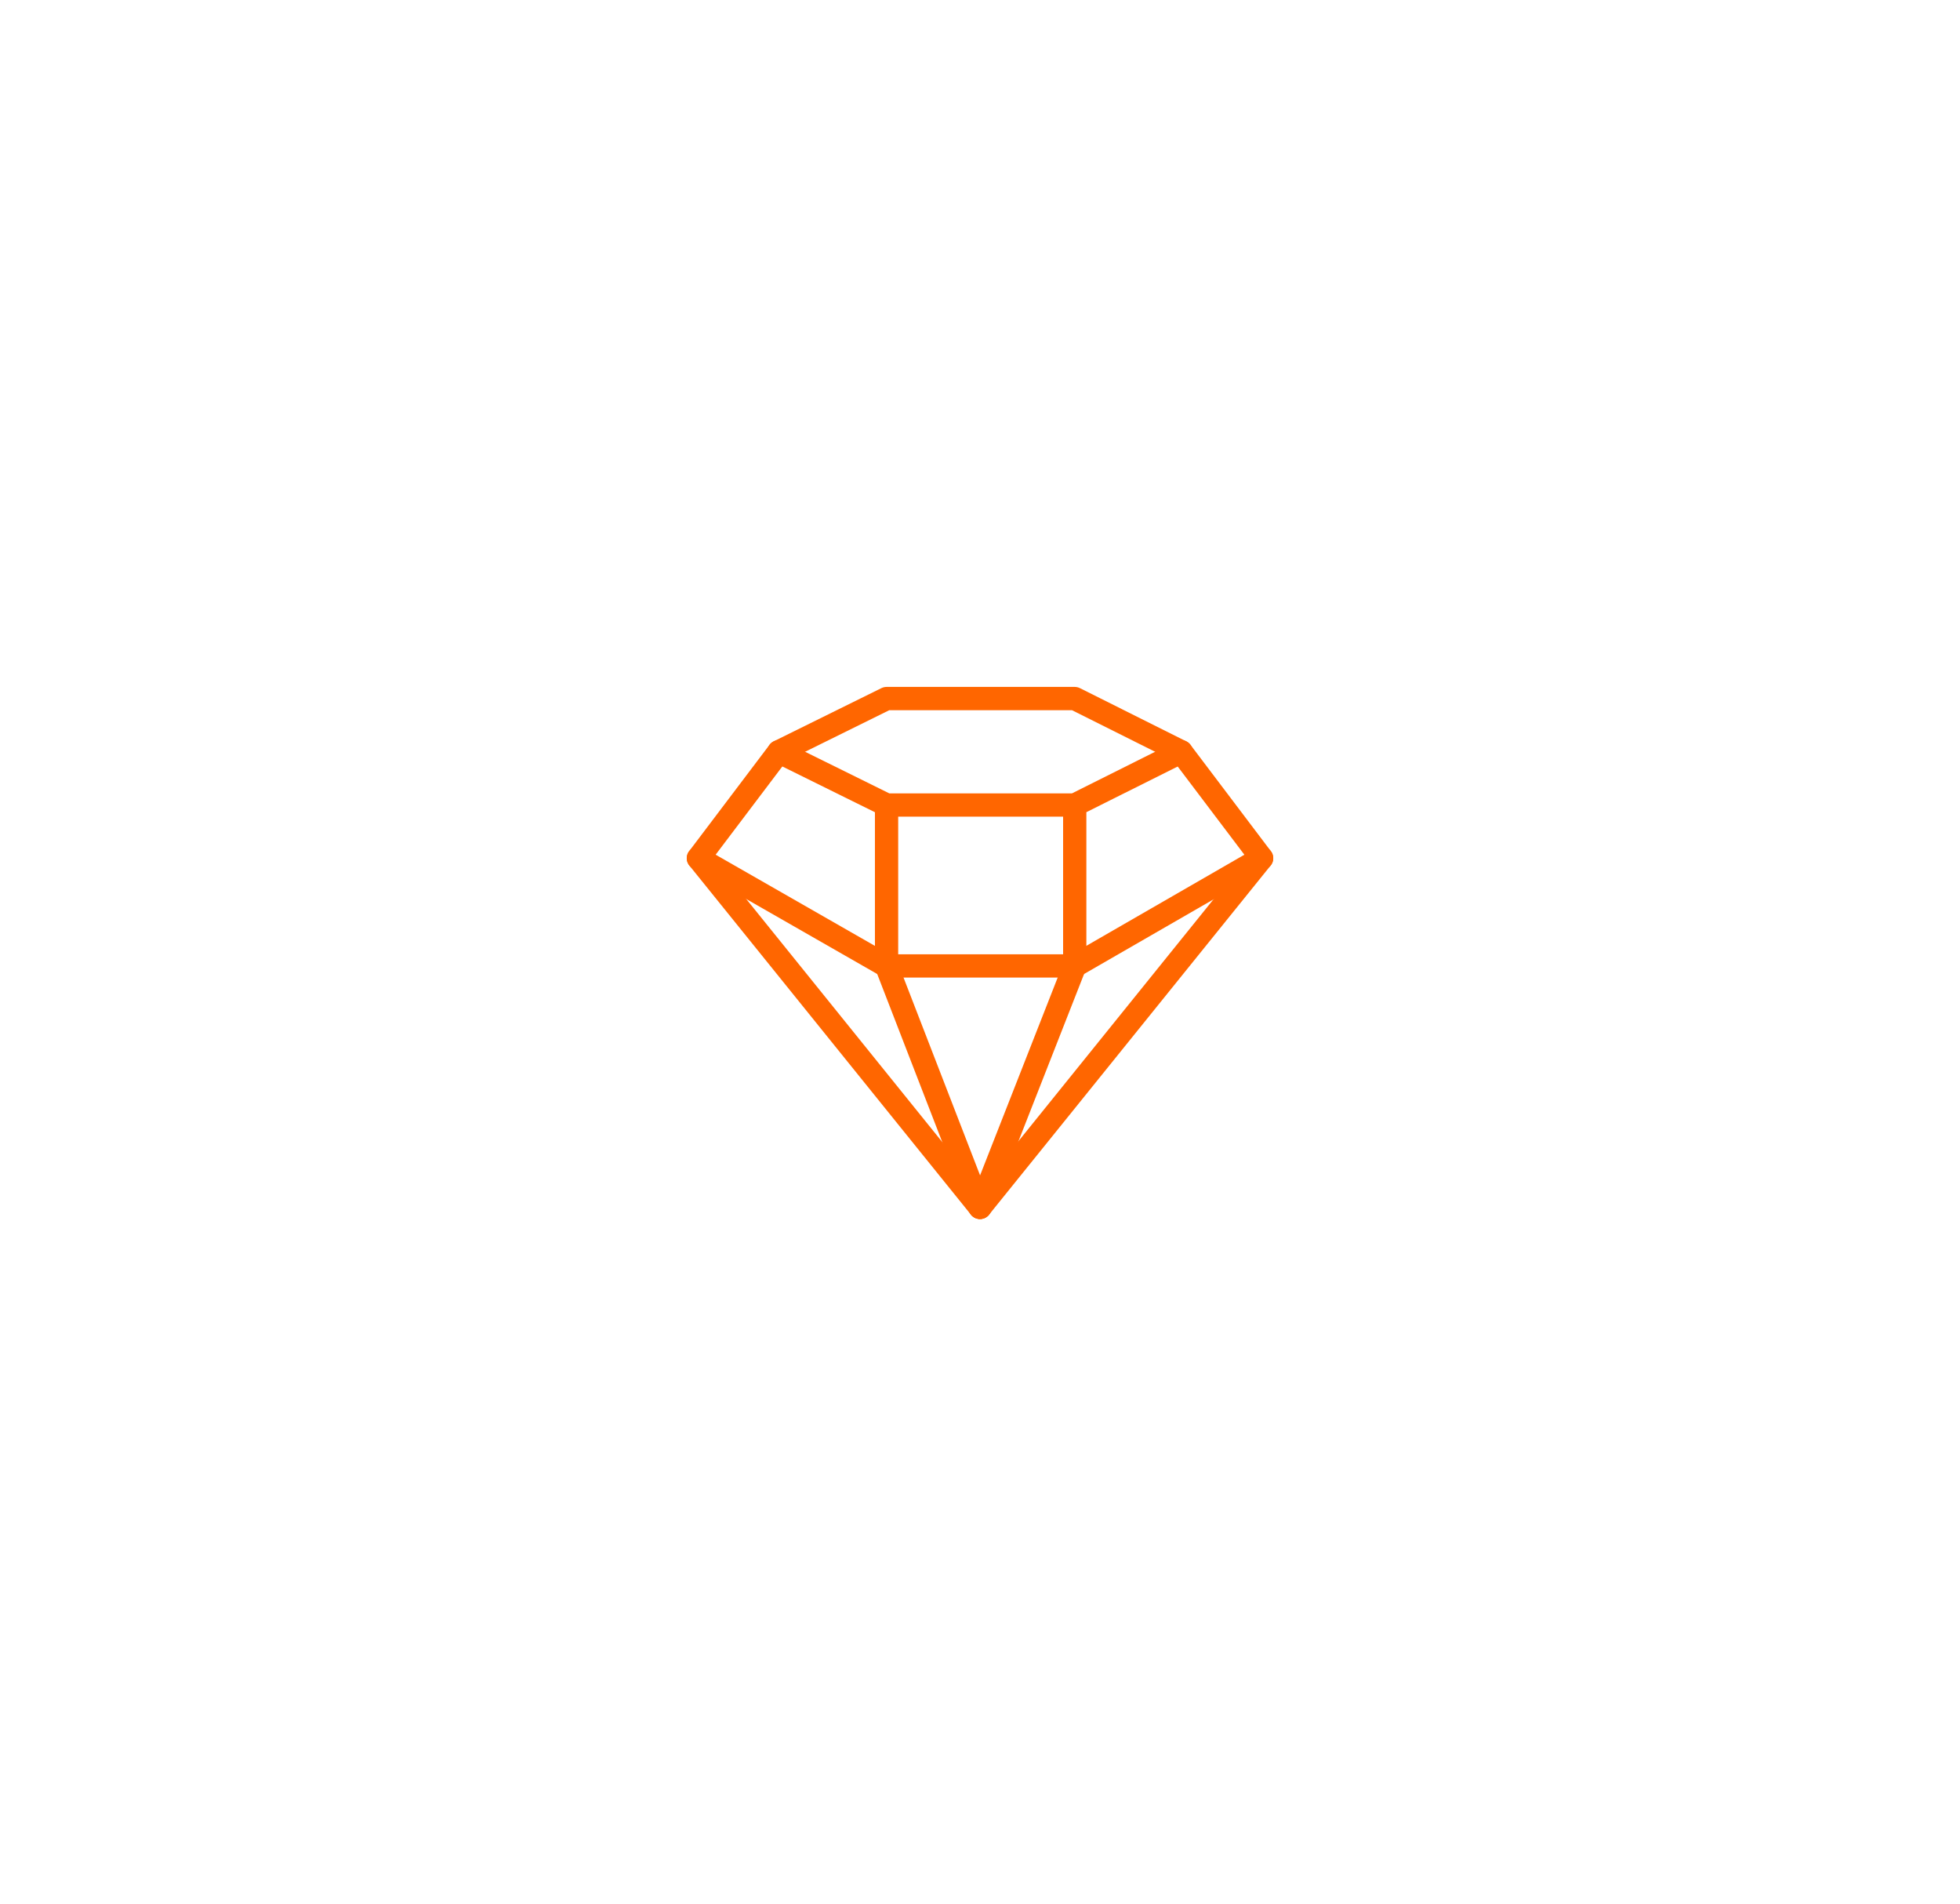 <svg width="174" height="169" fill="none" xmlns="http://www.w3.org/2000/svg"><g filter="url(#filter0_d_498_62)" stroke="#F60" stroke-miterlimit="10" stroke-linecap="round" stroke-linejoin="round"><path d="M87 107.161l-8.295-21.428V71.447" stroke-width="2.065"/><path d="M112 76.17l-16.59 9.563H78.705L62 76.17" stroke-width="2.065"/><path d="M87 107.161l8.41-21.428V71.447m9.447-4.724l-9.447 4.724H78.705l-9.562-4.724" stroke-width="2.065"/><path d="M95.41 62l9.447 4.724L112 76.17l-25 30.99-25-30.99 7.143-9.448L78.705 62H95.41z" stroke-width="2.066"/></g><defs><filter id="filter0_d_498_62" x=".967" y=".967" width="172.066" height="167.227" filterUnits="userSpaceOnUse" color-interpolation-filters="sRGB"><feFlood flood-opacity="0" result="BackgroundImageFix"/><feColorMatrix in="SourceAlpha" values="0 0 0 0 0 0 0 0 0 0 0 0 0 0 0 0 0 0 127 0" result="hardAlpha"/><feOffset/><feGaussianBlur stdDeviation="30"/><feComposite in2="hardAlpha" operator="out"/><feColorMatrix values="0 0 0 0 1 0 0 0 0 0.4 0 0 0 0 0 0 0 0 1 0"/><feBlend in2="BackgroundImageFix" result="effect1_dropShadow_498_62"/><feBlend in="SourceGraphic" in2="effect1_dropShadow_498_62" result="shape"/></filter></defs></svg>